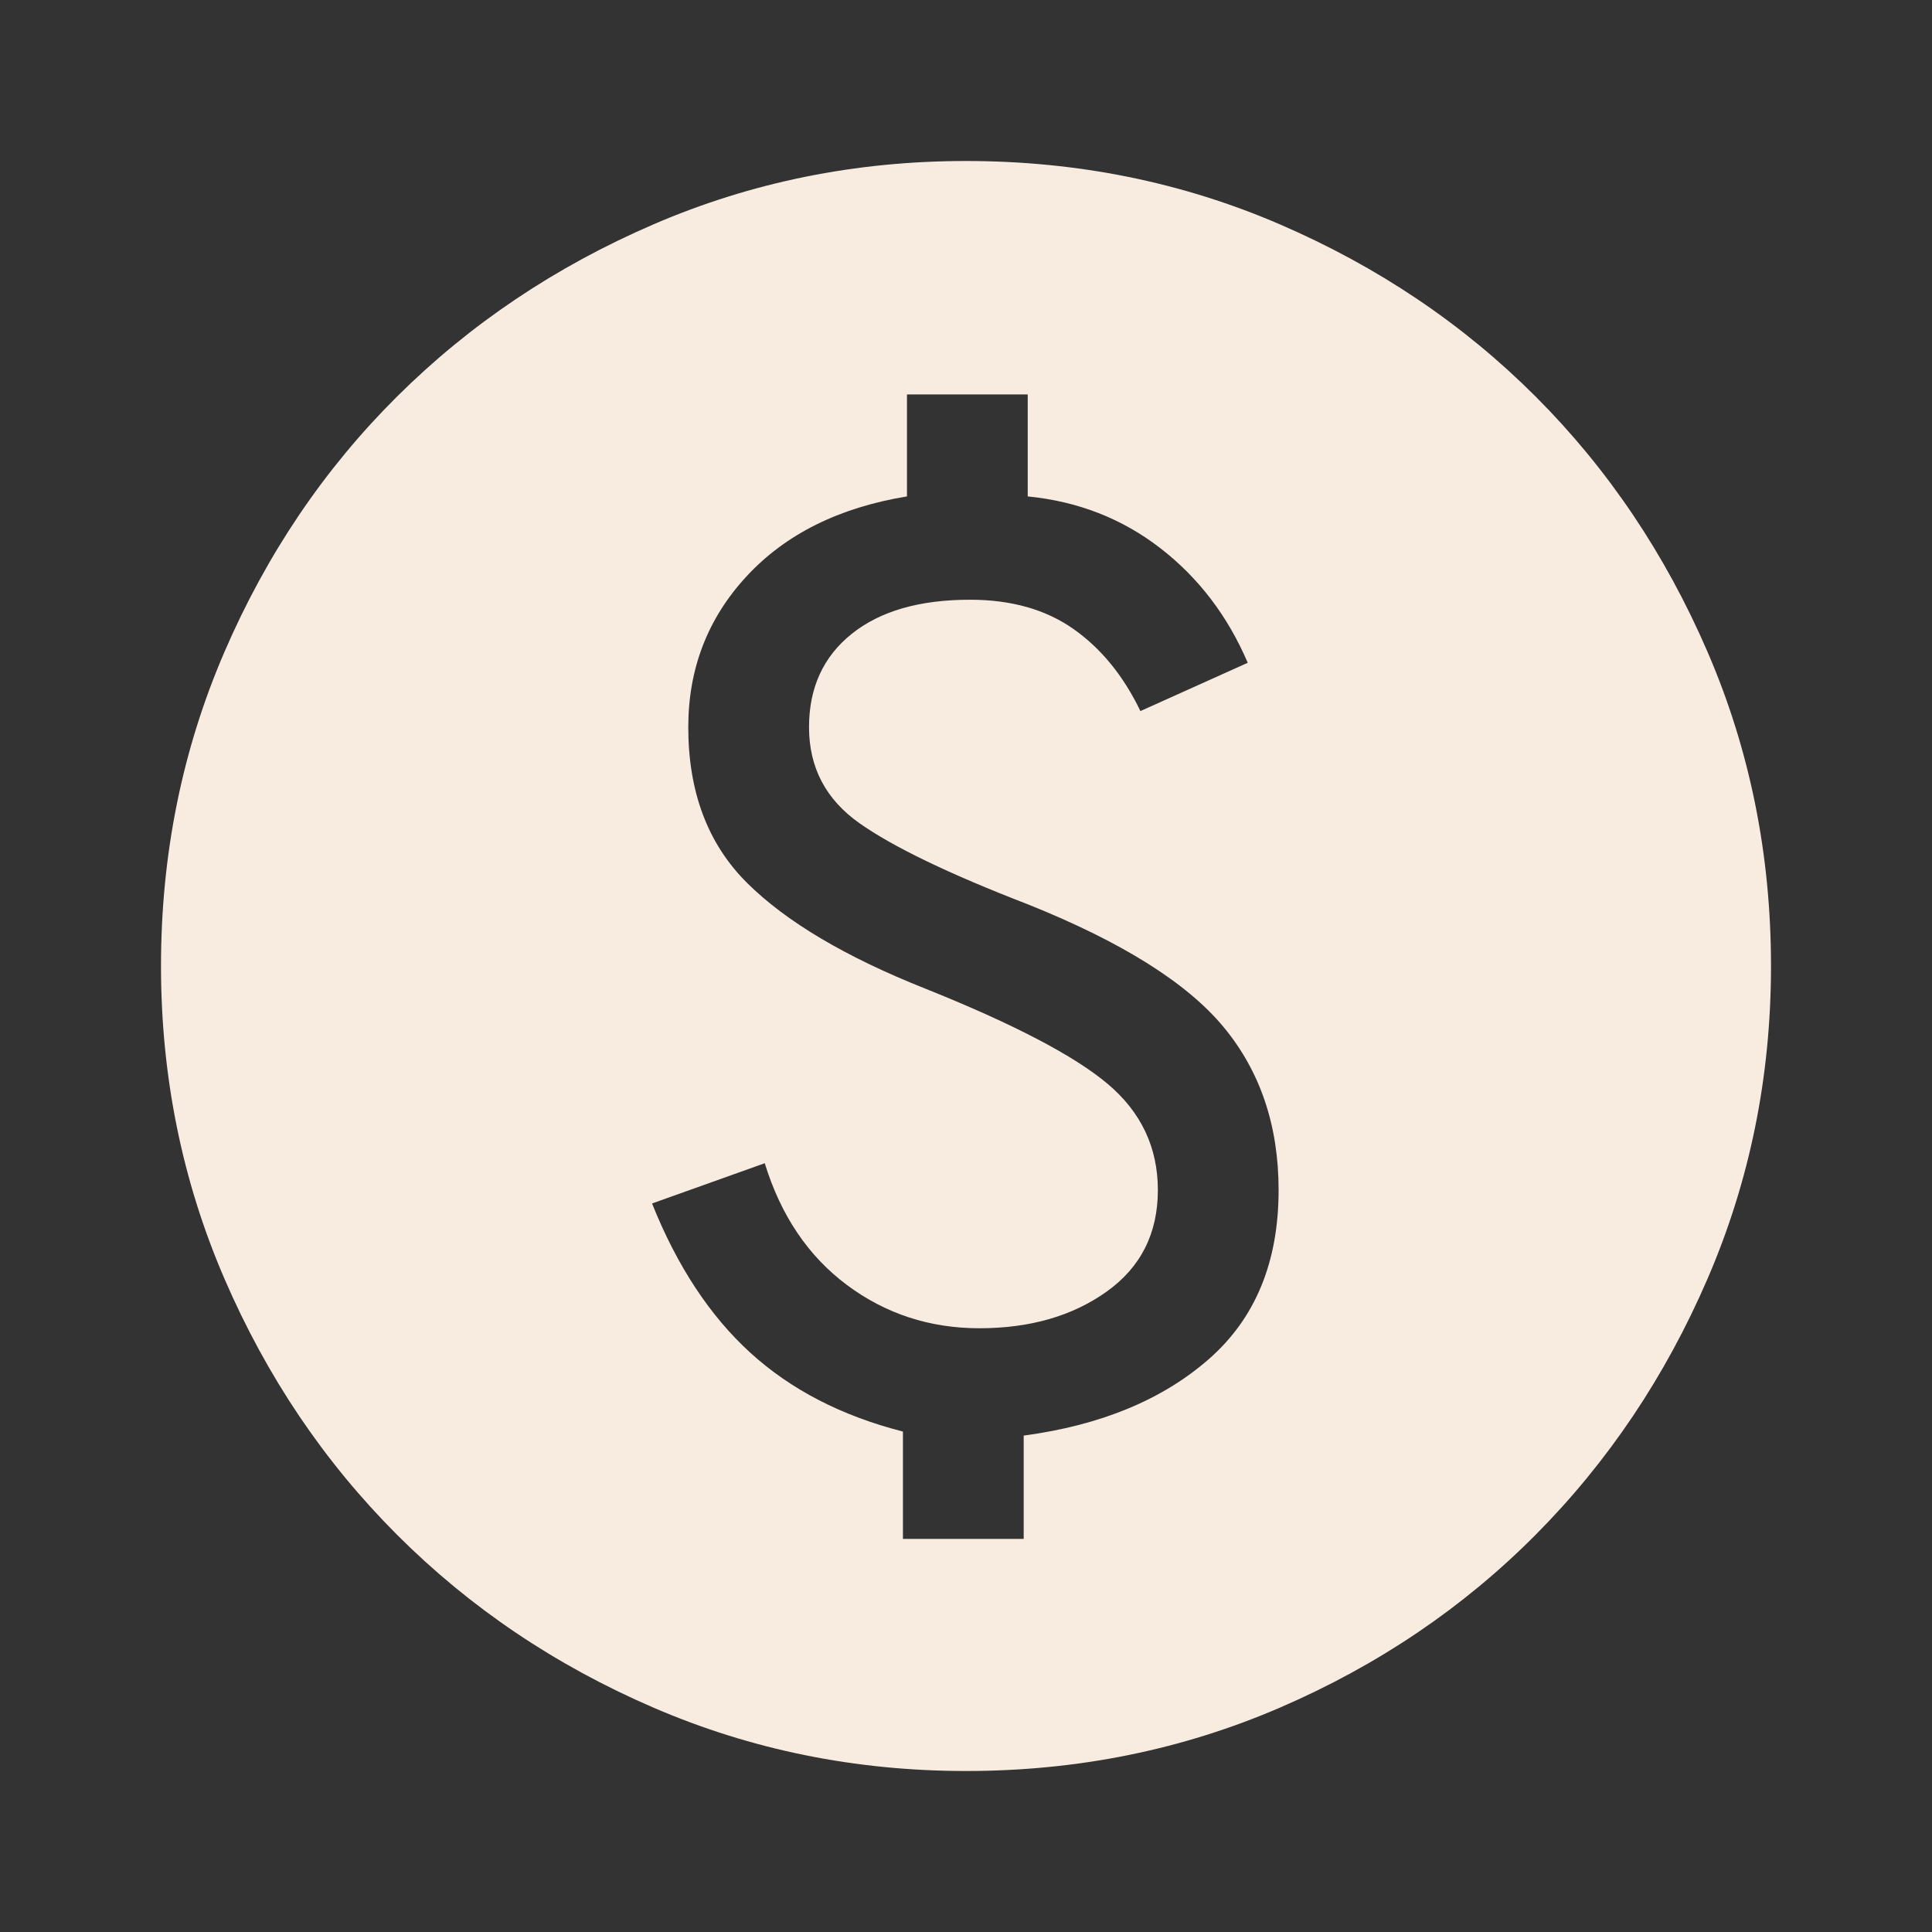 <?xml version="1.0" encoding="UTF-8" standalone="no"?>
<svg
   height="40"
   viewBox="0 -960 960 960"
   width="40"
   version="1.1"
   id="svg4"
   sodipodi:docname="dog-coin-light.svg"
   inkscape:version="1.2.2 (732a01da63, 2022-12-09)"
   xmlns:inkscape="http://www.inkscape.org/namespaces/inkscape"
   xmlns:sodipodi="http://sodipodi.sourceforge.net/DTD/sodipodi-0.dtd"
   xmlns="http://www.w3.org/2000/svg"
   xmlns:svg="http://www.w3.org/2000/svg">
  <rect x="0" y="-960" width="960" height="960" fill="#333333" stroke="none"/>
  <defs
     id="defs8" />
  <sodipodi:namedview
     id="namedview6"
     pagecolor="#ffffff"
     bordercolor="#000000"
     borderopacity="0.25"
     inkscape:showpageshadow="2"
     inkscape:pageopacity="0.0"
     inkscape:pagecheckerboard="0"
     inkscape:deskcolor="#d1d1d1"
     showgrid="false"
     inkscape:zoom="10.3625"
     inkscape:cx="10.904704"
     inkscape:cy="18.431846"
     inkscape:window-width="1366"
     inkscape:window-height="697"
     inkscape:window-x="239"
     inkscape:window-y="1072"
     inkscape:window-maximized="1"
     inkscape:current-layer="svg4" />
  <path
     d="M448.667-195.333h60v-51.334q57.333-7.666 92-38 34.666-30.333 34.666-83.999 0-48.001-27.333-81.001-27.334-32.999-97.333-61Q452-533.333 427-551q-25-17.667-25-47.667Q402-628 423.167-645q21.166-17 58.833-17 30.667 0 51.333 14.5Q554-633 566.667-606.667l53.333-24q-15-35-43.5-57t-65.833-25.666V-764h-60v50.667Q400-705 371-673.667t-29 75q0 48.334 29.167 77.334 29.166 29 88.833 52.666 65.667 26.334 90.5 47.334 24.834 21 24.834 52.667 0 32.333-25.5 50.5Q524.333-300 486.667-300q-37 0-65.834-21.5Q392-343 380-382l-56 20q18.667 46.667 48.833 74.167 30.167 27.5 75.834 39.166v53.334ZM480-80q-82.333 0-155.333-31.5t-127.334-85.833Q143-251.667 111.5-324.667T80-480q0-83 31.5-156t85.833-127q54.334-54 127.334-85.5T480-880q83 0 156 31.5T763-763q54 54 85.5 127T880-480q0 82.333-31.5 155.333T763-197.333Q709-143 636-111.5T480-80Z"
     id="path2"
     style="fill:#f7ecdf;fill-opacity:1" />
</svg>
